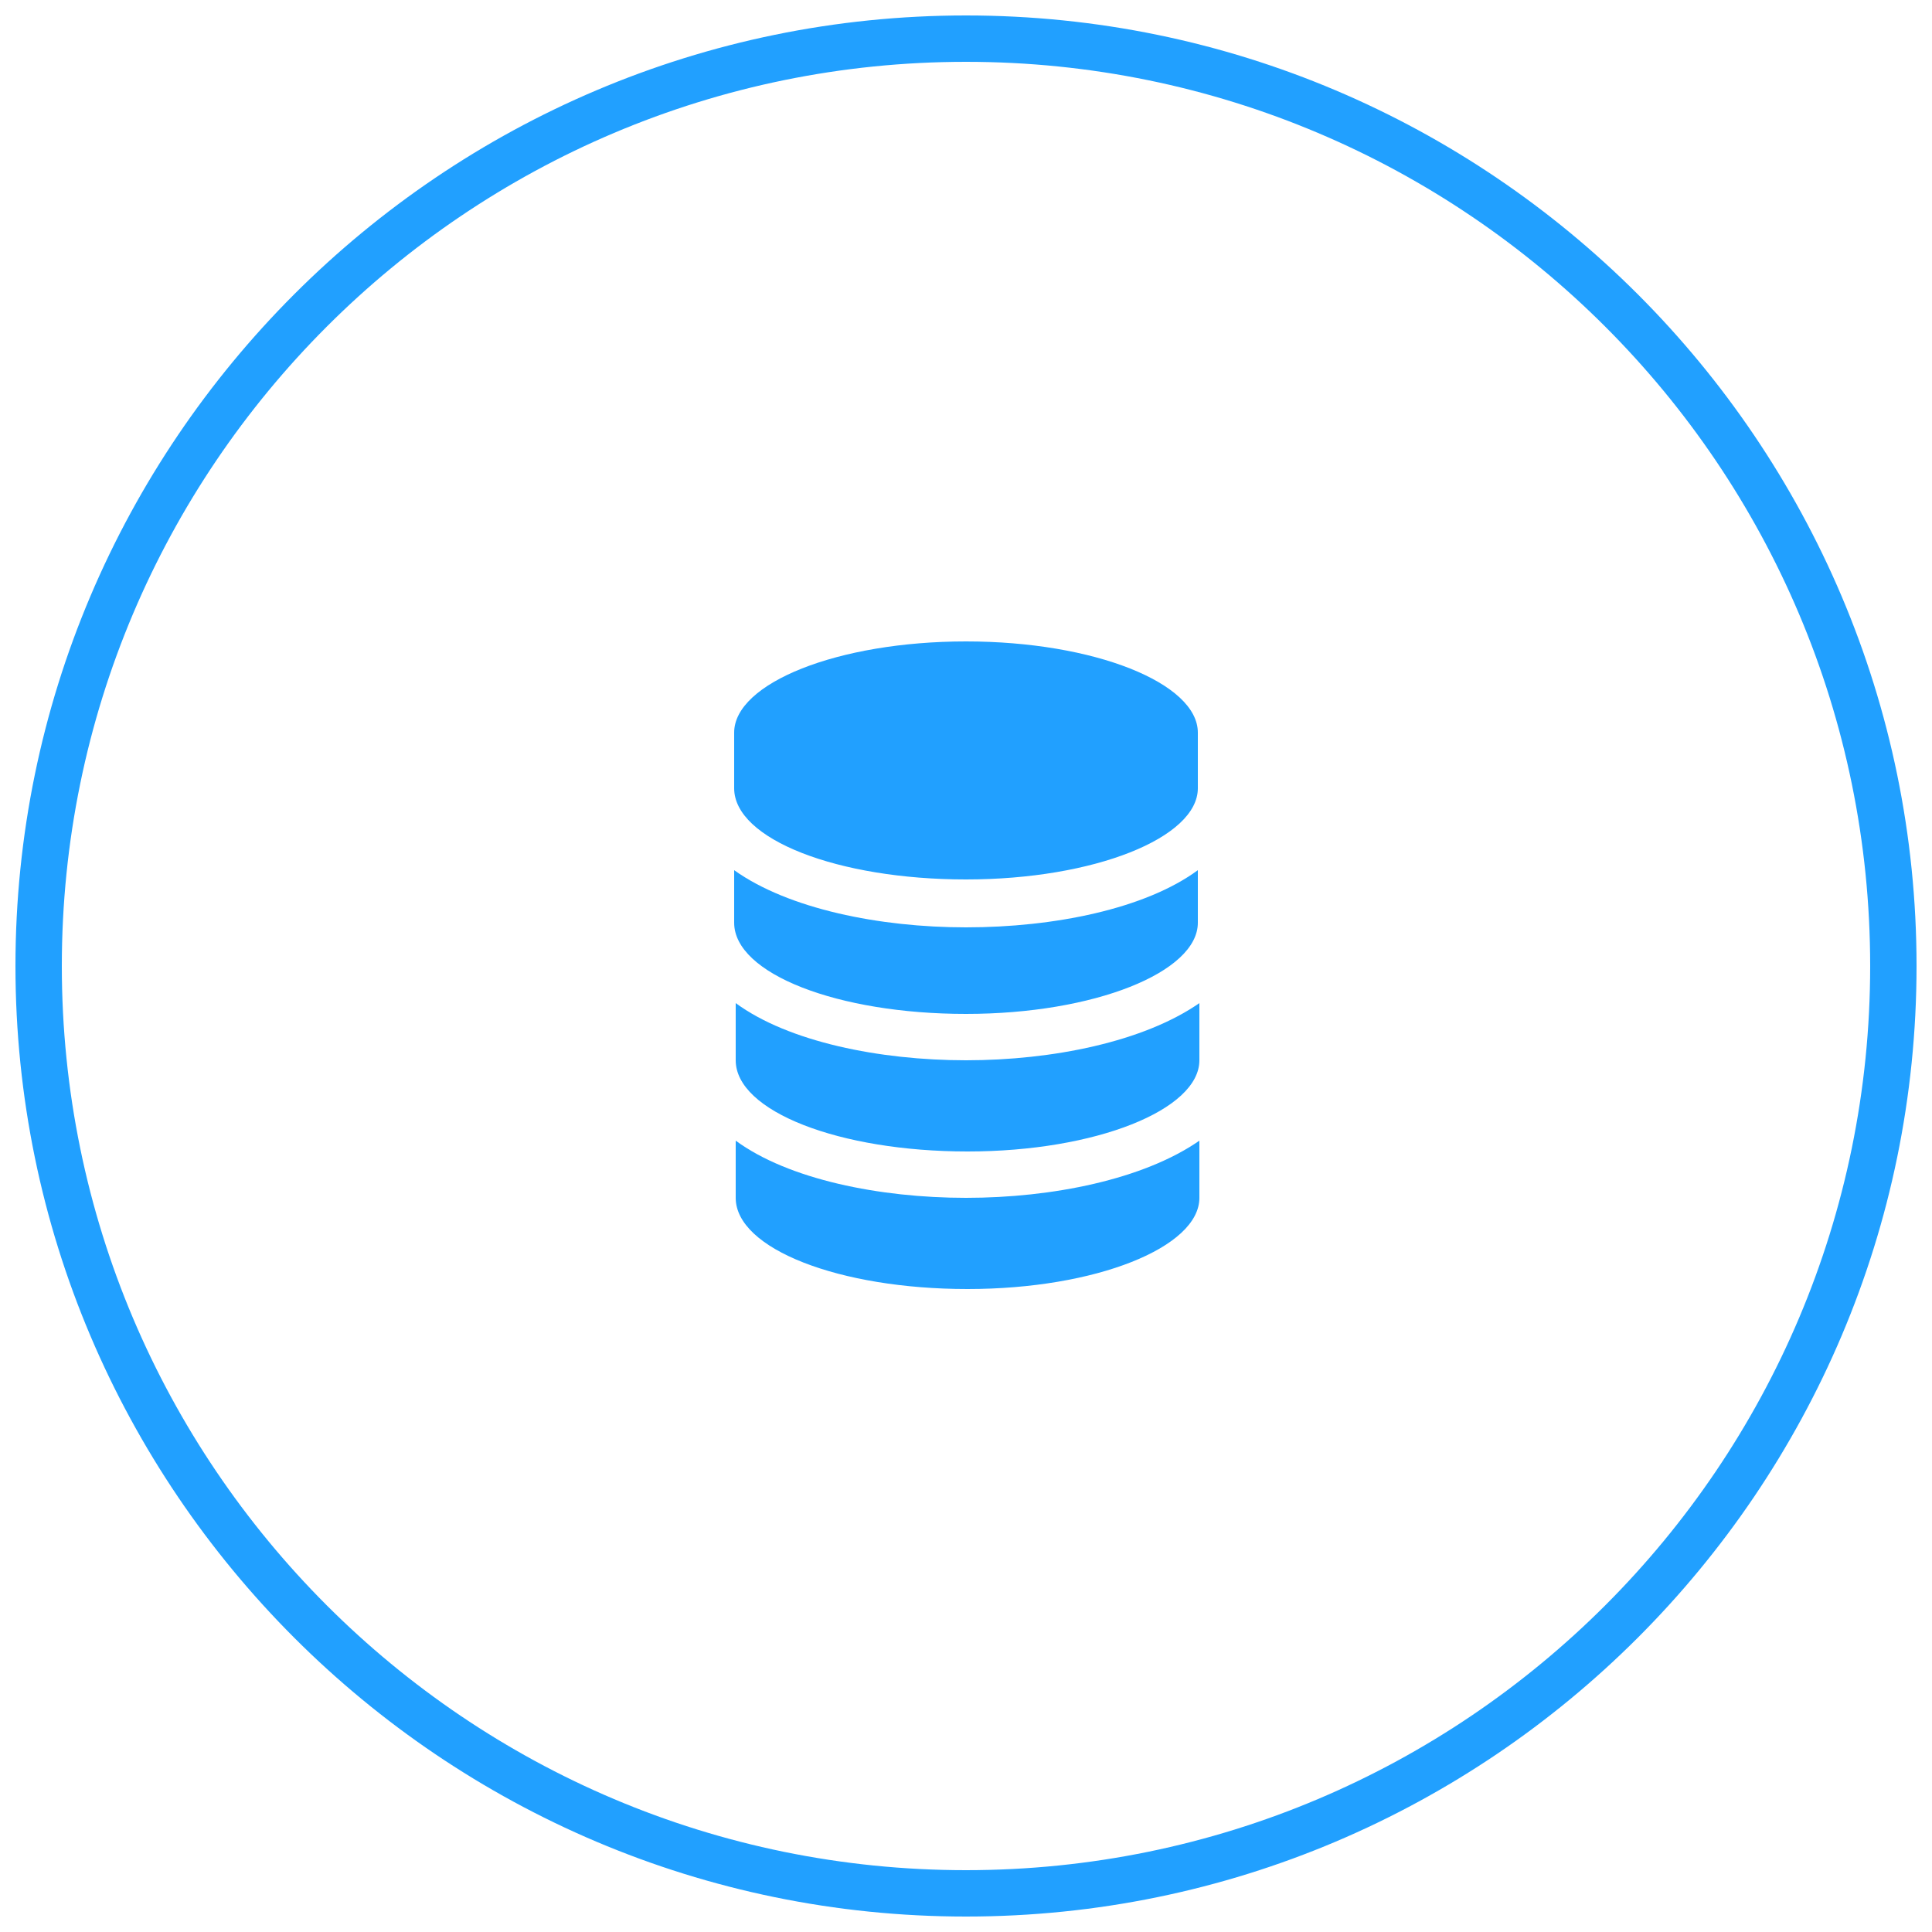 <?xml version="1.0" encoding="utf-8"?>
<!-- Generator: Adobe Illustrator 18.0.0, SVG Export Plug-In . SVG Version: 6.00 Build 0)  -->
<!DOCTYPE svg PUBLIC "-//W3C//DTD SVG 1.1//EN" "http://www.w3.org/Graphics/SVG/1.1/DTD/svg11.dtd">
<svg version="1.1" id="Layer_1" xmlns="http://www.w3.org/2000/svg" xmlns:xlink="http://www.w3.org/1999/xlink" x="0px" y="0px"
	 viewBox="0 0 125 125" enable-background="new 0 0 125 125" xml:space="preserve">
<g>
	<g>
		<path fill="#21A0FF" d="M62.5,124C28.6,124,1,96.4,1,62.5S28.6,1,62.5,1S124,28.6,124,62.5S96.4,124,62.5,124z M62.5,4
			C30.2,4,4,30.2,4,62.5S30.2,121,62.5,121S121,94.8,121,62.5S94.8,4,62.5,4z"/>
	</g>
	<g>
		<g>
			<path fill="#21A0FF" d="M62.5,77.5c-5.6,0-11.5-1.2-14.9-3.7c0,0,0,0.1,0,0.1c0,0.6,0,2.9,0,3.6c0,3.3,6.7,5.9,15,5.9
				c8.3,0,15-2.7,15-5.9c0-0.6,0-2.9,0-3.6c0,0,0-0.1,0-0.1C74,76.3,68.1,77.5,62.5,77.5z"/>
		</g>
		<g>
			<path fill="#21A0FF" d="M62.5,68.6c-5.6,0-11.5-1.2-14.9-3.7c0,0,0,0.1,0,0.1c0,0.6,0,2.9,0,3.6c0,3.3,6.7,5.9,15,5.9
				c8.3,0,15-2.7,15-5.9c0-0.6,0-2.9,0-3.6c0,0,0-0.1,0-0.1C74,67.4,68.1,68.6,62.5,68.6z"/>
		</g>
		<g>
			<path fill="#21A0FF" d="M47.5,56.3c0,0.8,0,2.8,0,3.4c0,3.3,6.7,5.9,15,5.9c8.3,0,15-2.7,15-5.9c0-0.6,0-2.7,0-3.4
				c-3.4,2.5-9.3,3.7-15,3.7C56.9,60,51,58.8,47.5,56.3z"/>
		</g>
		<g>
			<path fill="#21A0FF" d="M62.5,41.5c-8.3,0-15,2.7-15,5.9c0,0.6,0,2.9,0,3.6c0,3.3,6.7,5.9,15,5.9c8.3,0,15-2.7,15-5.9
				c0-0.6,0-2.9,0-3.6C77.5,44.2,70.8,41.5,62.5,41.5z"/>
		</g>
	</g>
</g>
</svg>
